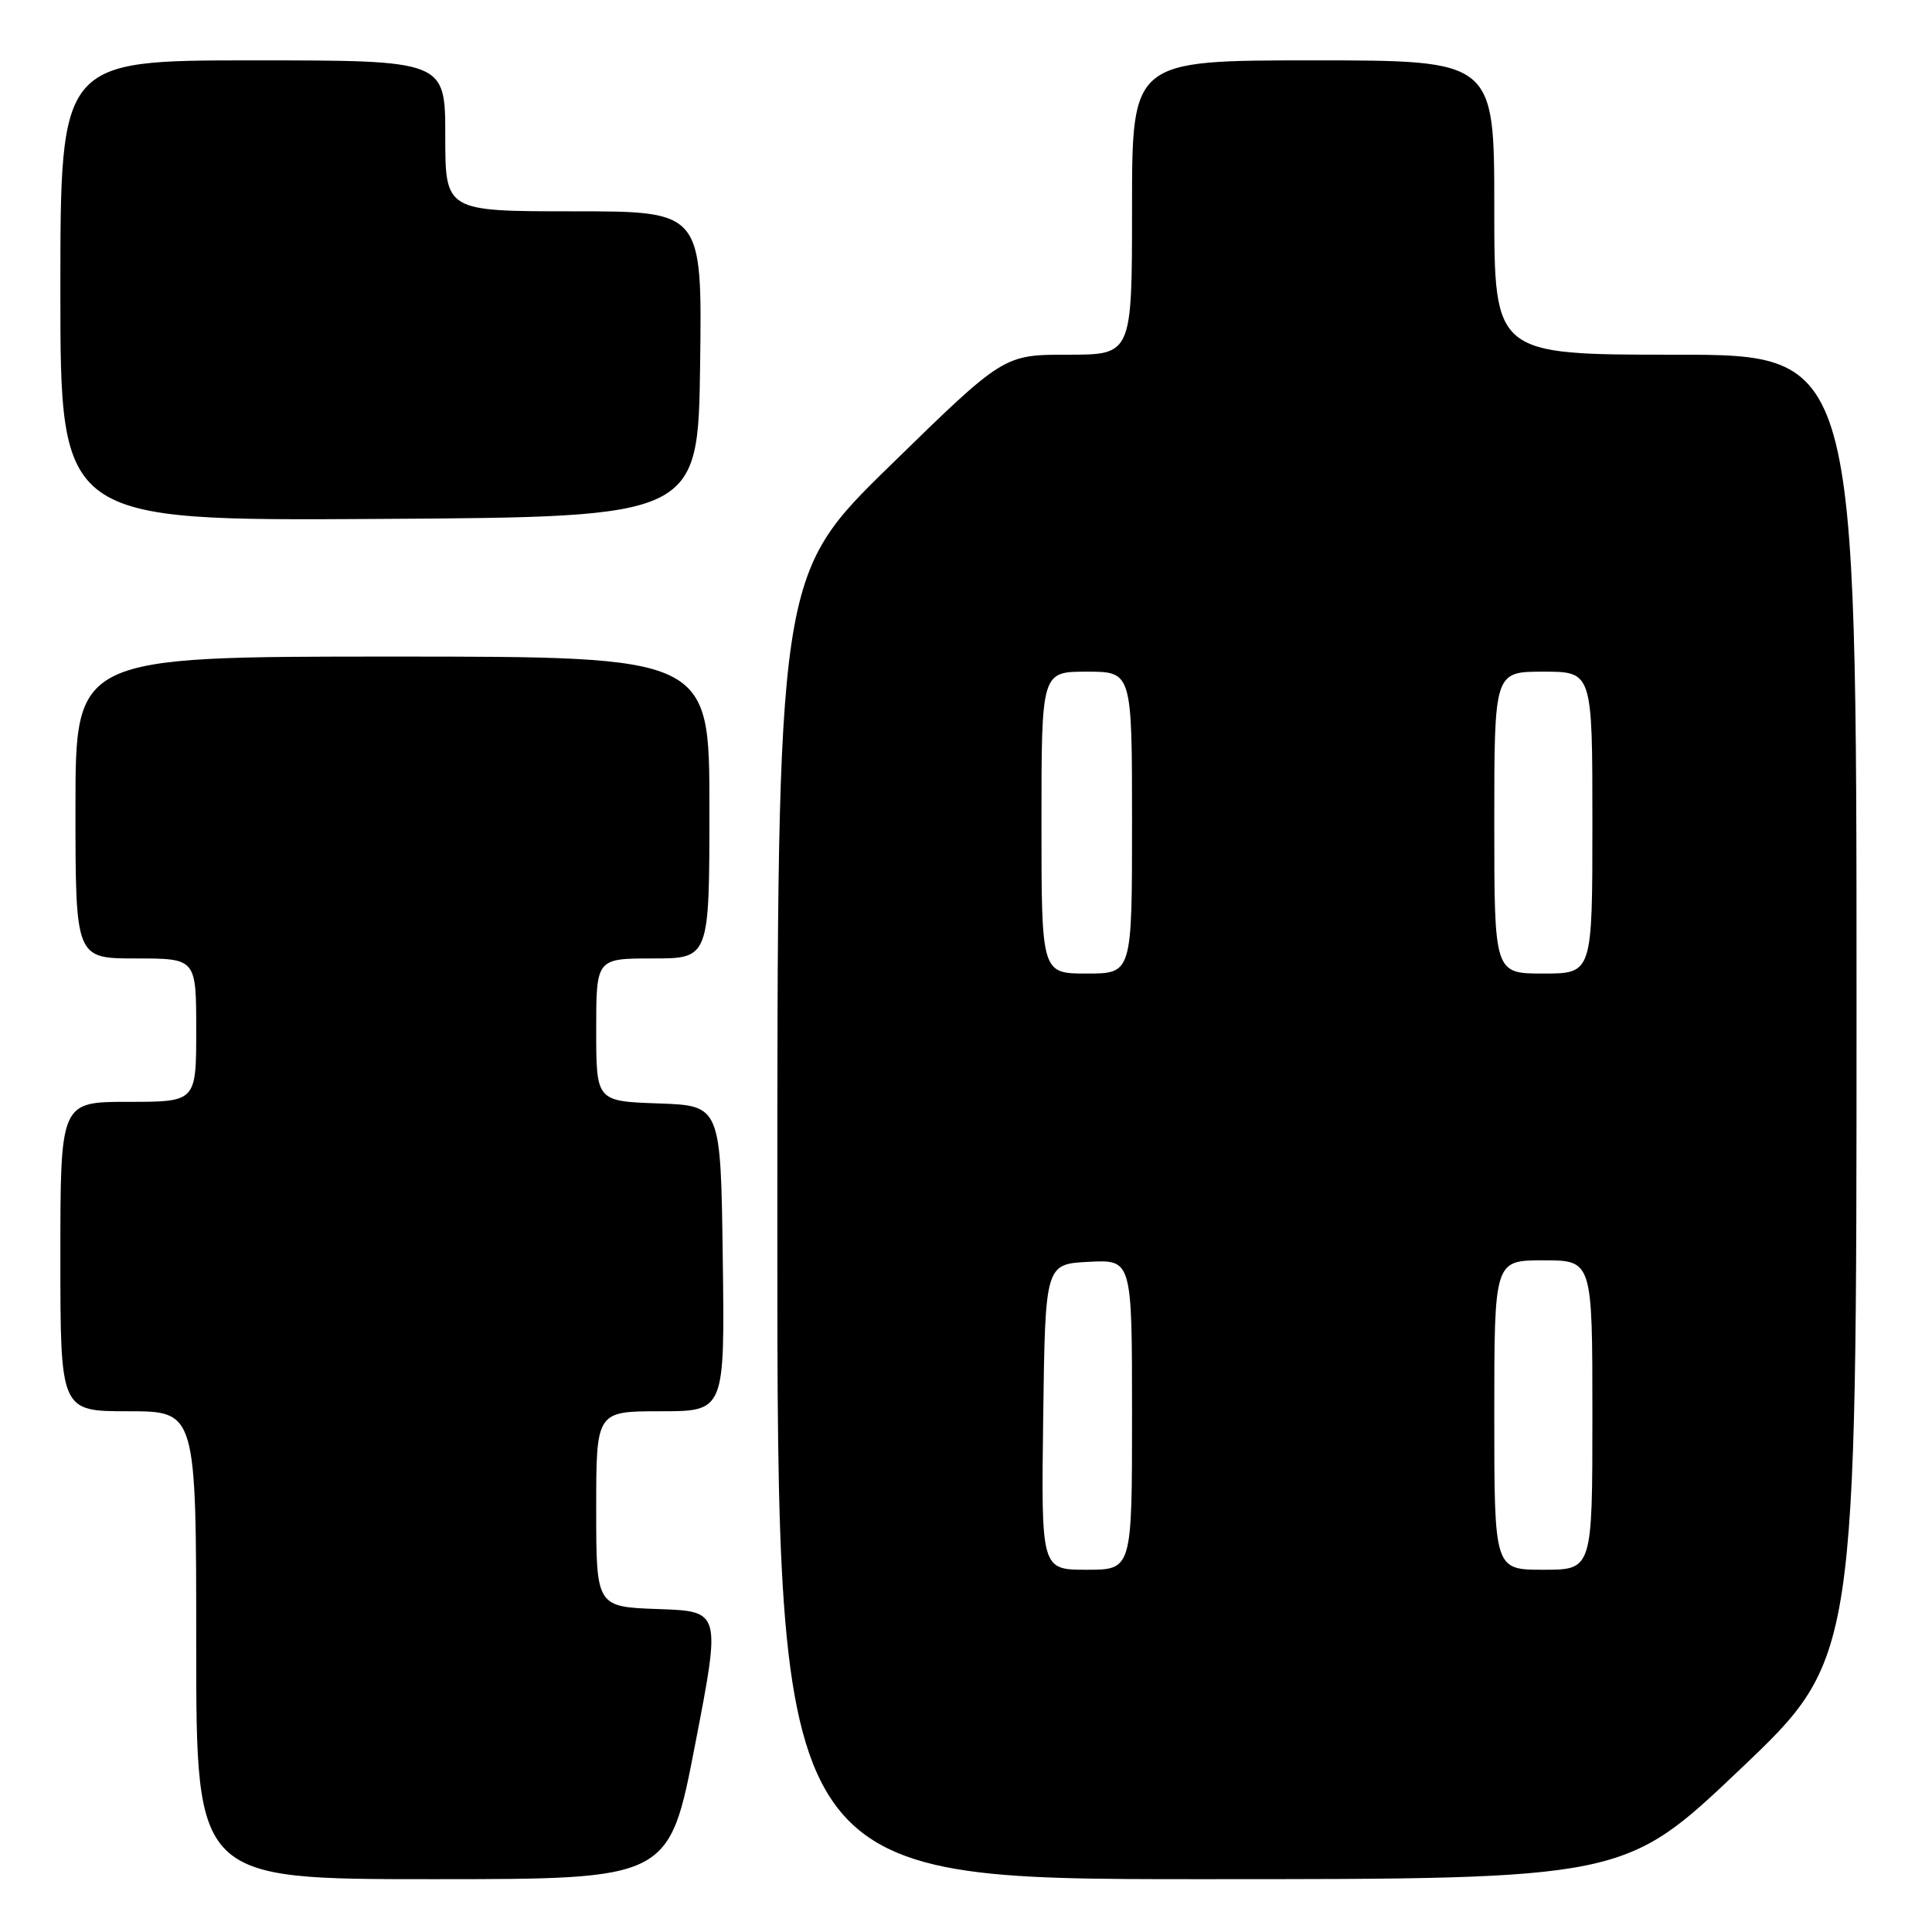 <?xml version="1.0" encoding="UTF-8" standalone="no"?>
<!DOCTYPE svg PUBLIC "-//W3C//DTD SVG 1.1//EN" "http://www.w3.org/Graphics/SVG/1.1/DTD/svg11.dtd" >
<svg xmlns="http://www.w3.org/2000/svg" xmlns:xlink="http://www.w3.org/1999/xlink" version="1.1" viewBox="0 0 256 256">
 <g >
 <path fill="currentColor"
d=" M 92.09 231.25 C 95.53 213.50 95.53 213.50 87.26 213.21 C 79.00 212.92 79.00 212.92 79.00 199.96 C 79.00 187.00 79.00 187.00 87.52 187.00 C 96.04 187.00 96.04 187.00 95.77 166.75 C 95.50 146.50 95.50 146.50 87.25 146.21 C 79.00 145.92 79.00 145.92 79.00 136.46 C 79.00 127.00 79.00 127.00 86.50 127.00 C 94.00 127.00 94.00 127.00 94.00 107.00 C 94.00 87.00 94.00 87.00 52.00 87.00 C 10.00 87.00 10.00 87.00 10.00 107.00 C 10.00 127.00 10.00 127.00 18.00 127.00 C 26.00 127.00 26.00 127.00 26.00 136.50 C 26.00 146.00 26.00 146.00 17.00 146.00 C 8.00 146.00 8.00 146.00 8.00 166.50 C 8.00 187.00 8.00 187.00 17.00 187.00 C 26.00 187.00 26.00 187.00 26.00 218.00 C 26.00 249.00 26.00 249.00 57.33 249.00 C 88.66 249.00 88.66 249.00 92.09 231.25 Z  M 230.63 234.39 C 246.00 219.78 246.00 219.78 246.00 133.39 C 246.00 47.00 246.00 47.00 222.00 47.00 C 198.00 47.00 198.00 47.00 198.00 27.50 C 198.00 8.00 198.00 8.00 174.00 8.00 C 150.00 8.00 150.00 8.00 150.00 27.50 C 150.00 47.00 150.00 47.00 141.50 47.00 C 132.99 47.00 132.99 47.00 118.00 61.64 C 103.00 76.27 103.00 76.27 103.00 162.64 C 103.00 249.00 103.00 249.00 159.13 249.00 C 215.26 249.00 215.26 249.00 230.63 234.39 Z  M 92.77 48.25 C 93.04 28.00 93.04 28.00 76.02 28.00 C 59.00 28.00 59.00 28.00 59.00 18.00 C 59.00 8.00 59.00 8.00 33.50 8.00 C 8.00 8.00 8.00 8.00 8.00 38.51 C 8.00 69.02 8.00 69.02 50.25 68.76 C 92.50 68.50 92.50 68.50 92.77 48.25 Z  M 138.23 187.75 C 138.50 167.50 138.50 167.50 144.25 167.20 C 150.00 166.90 150.00 166.90 150.00 187.45 C 150.00 208.00 150.00 208.00 143.98 208.00 C 137.96 208.00 137.96 208.00 138.23 187.75 Z  M 198.00 187.50 C 198.00 167.00 198.00 167.00 204.50 167.00 C 211.00 167.00 211.00 167.00 211.00 187.50 C 211.00 208.00 211.00 208.00 204.50 208.00 C 198.00 208.00 198.00 208.00 198.00 187.50 Z  M 138.00 109.00 C 138.00 89.00 138.00 89.00 144.00 89.00 C 150.00 89.00 150.00 89.00 150.00 109.00 C 150.00 129.00 150.00 129.00 144.00 129.00 C 138.00 129.00 138.00 129.00 138.00 109.00 Z  M 198.00 109.00 C 198.00 89.00 198.00 89.00 204.50 89.00 C 211.00 89.00 211.00 89.00 211.00 109.00 C 211.00 129.00 211.00 129.00 204.50 129.00 C 198.00 129.00 198.00 129.00 198.00 109.00 Z "/>
</g>
</svg>